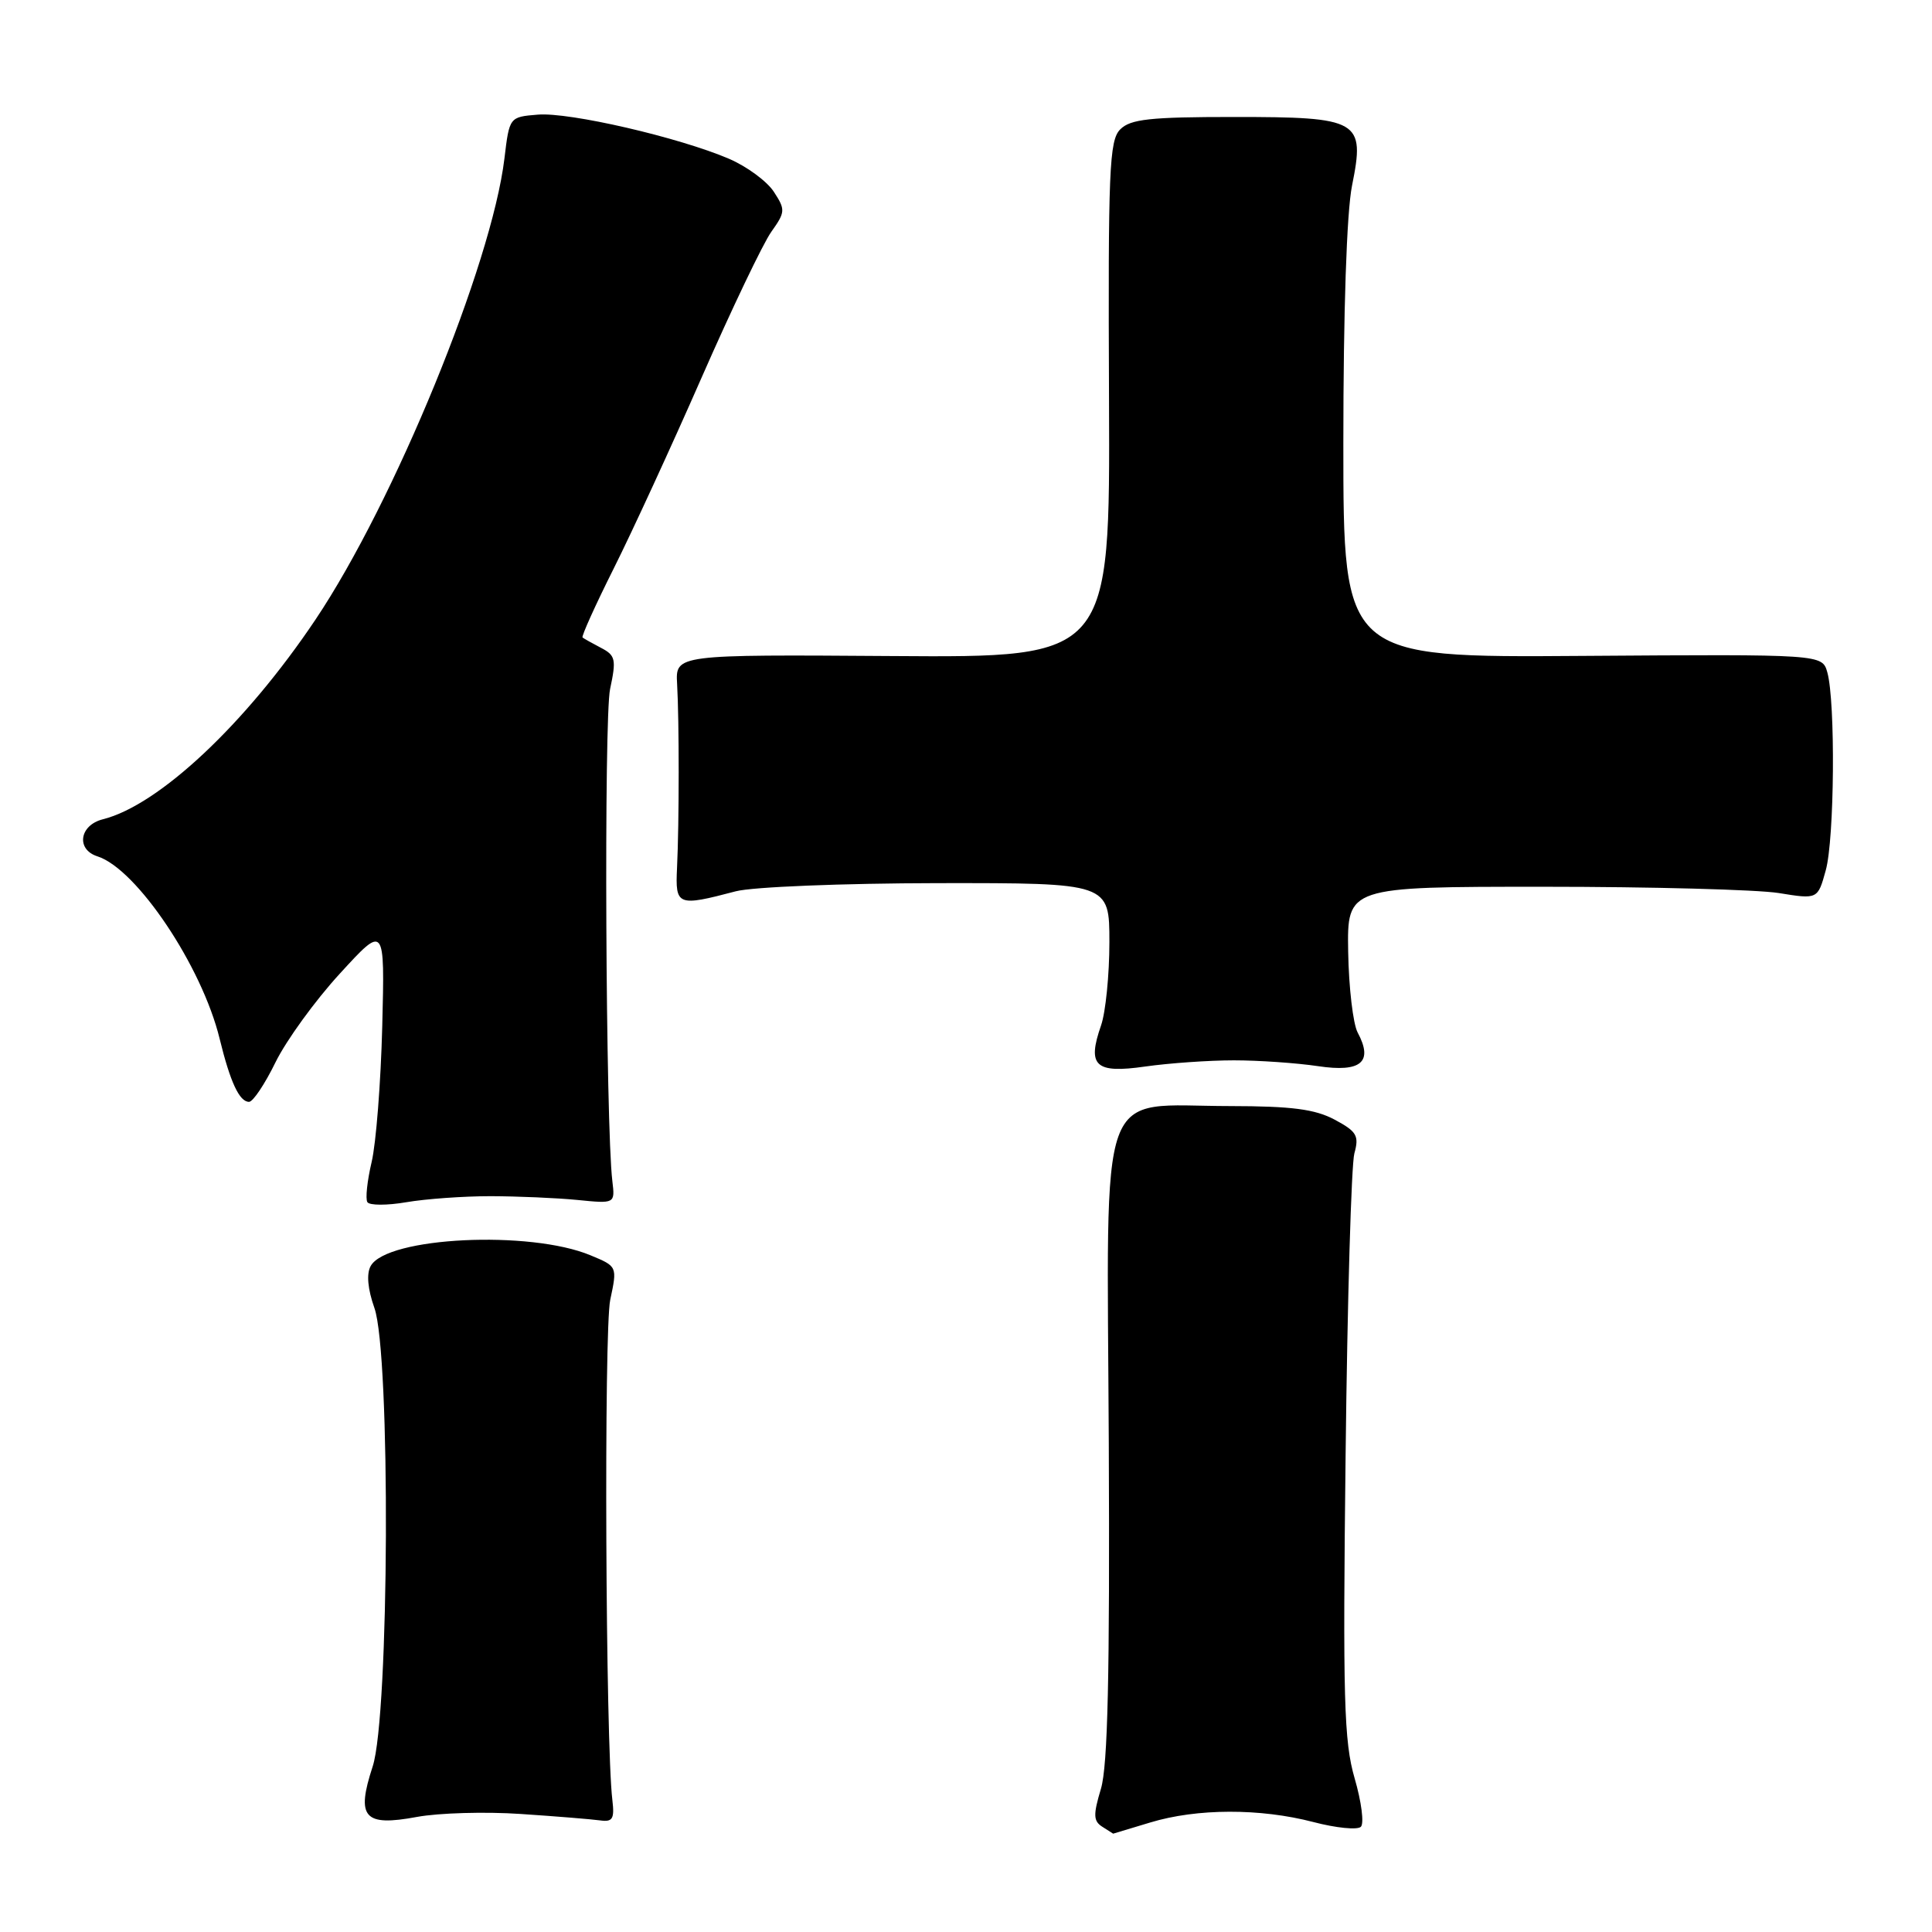<?xml version="1.0" encoding="UTF-8" standalone="no"?>
<!DOCTYPE svg PUBLIC "-//W3C//DTD SVG 1.1//EN" "http://www.w3.org/Graphics/SVG/1.1/DTD/svg11.dtd" >
<svg xmlns="http://www.w3.org/2000/svg" xmlns:xlink="http://www.w3.org/1999/xlink" version="1.1" viewBox="0 0 256 256">
 <g >
 <path fill="currentColor"
d=" M 152.41 241.49 C 158.60 239.61 166.98 239.59 174.03 241.43 C 177.04 242.22 179.87 242.50 180.32 242.06 C 180.77 241.62 180.40 238.74 179.50 235.65 C 178.08 230.77 177.92 225.14 178.30 192.77 C 178.53 172.27 179.06 154.30 179.46 152.83 C 180.11 150.49 179.78 149.93 176.85 148.36 C 174.24 146.97 171.17 146.57 163.00 146.56 C 145.19 146.55 146.69 142.40 146.92 191.19 C 147.06 221.96 146.79 233.97 145.88 237.02 C 144.84 240.49 144.87 241.30 146.07 242.06 C 146.86 242.56 147.50 242.97 147.50 242.97 C 147.50 242.98 149.71 242.31 152.41 241.49 Z  M 69.00 240.36 C 73.67 240.67 78.40 241.06 79.50 241.21 C 81.18 241.45 81.44 241.02 81.14 238.50 C 80.24 231.05 80.01 176.21 80.86 172.23 C 81.80 167.81 81.80 167.81 78.26 166.34 C 70.24 162.98 51.27 163.90 49.12 167.75 C 48.54 168.78 48.72 170.79 49.61 173.31 C 51.77 179.42 51.59 227.33 49.38 234.07 C 47.16 240.85 48.22 242.06 55.26 240.75 C 58.14 240.22 64.33 240.04 69.00 240.36 Z  M 65.00 158.50 C 68.58 158.51 73.75 158.73 76.50 159.00 C 81.50 159.50 81.50 159.50 81.14 156.50 C 80.25 149.12 80.01 95.21 80.84 91.30 C 81.68 87.37 81.56 86.84 79.63 85.84 C 78.46 85.23 77.36 84.61 77.19 84.47 C 77.02 84.33 78.87 80.22 81.31 75.35 C 83.75 70.48 89.00 59.08 92.98 50.00 C 96.96 40.93 101.11 32.25 102.20 30.72 C 104.07 28.09 104.09 27.79 102.53 25.40 C 101.62 24.01 98.95 22.05 96.60 21.04 C 89.97 18.20 75.44 14.84 71.26 15.19 C 67.50 15.50 67.50 15.50 66.84 21.00 C 65.15 35.03 52.23 66.55 41.81 82.09 C 32.54 95.92 21.07 106.69 13.63 108.56 C 10.52 109.34 10.05 112.56 12.91 113.47 C 18.10 115.12 26.76 128.03 29.10 137.63 C 30.51 143.39 31.72 146.00 33.00 146.00 C 33.52 146.00 35.10 143.64 36.51 140.75 C 37.93 137.86 41.76 132.57 45.04 129.00 C 50.99 122.50 50.99 122.50 50.65 136.00 C 50.46 143.43 49.83 151.52 49.24 153.99 C 48.66 156.46 48.40 158.85 48.68 159.29 C 48.95 159.73 51.27 159.74 53.84 159.30 C 56.40 158.86 61.42 158.50 65.00 158.50 Z  M 163.50 140.50 C 166.80 140.50 171.81 140.85 174.64 141.27 C 180.36 142.13 182.00 140.73 179.89 136.80 C 179.29 135.66 178.72 130.86 178.64 126.12 C 178.50 117.50 178.50 117.50 204.50 117.50 C 218.80 117.50 232.83 117.88 235.68 118.33 C 240.86 119.17 240.86 119.17 241.92 115.33 C 243.08 111.18 243.22 93.00 242.13 89.09 C 241.45 86.69 241.45 86.69 209.73 86.91 C 178.00 87.14 178.00 87.14 178.00 58.74 C 178.00 41.31 178.44 28.12 179.15 24.60 C 180.90 15.92 180.18 15.50 163.50 15.50 C 152.40 15.50 149.79 15.78 148.44 17.14 C 146.98 18.59 146.82 22.52 146.95 52.95 C 147.09 87.13 147.09 87.13 118.30 86.93 C 89.50 86.73 89.50 86.73 89.72 90.62 C 90.00 95.46 90.00 109.01 89.71 115.00 C 89.47 120.03 89.75 120.14 97.50 118.10 C 99.72 117.52 111.61 117.04 124.25 117.02 C 147.00 117.00 147.00 117.00 147.00 124.85 C 147.00 129.17 146.50 134.12 145.90 135.86 C 144.02 141.25 145.11 142.27 151.75 141.32 C 154.91 140.87 160.20 140.50 163.50 140.50 Z "/>
</g>
</svg>